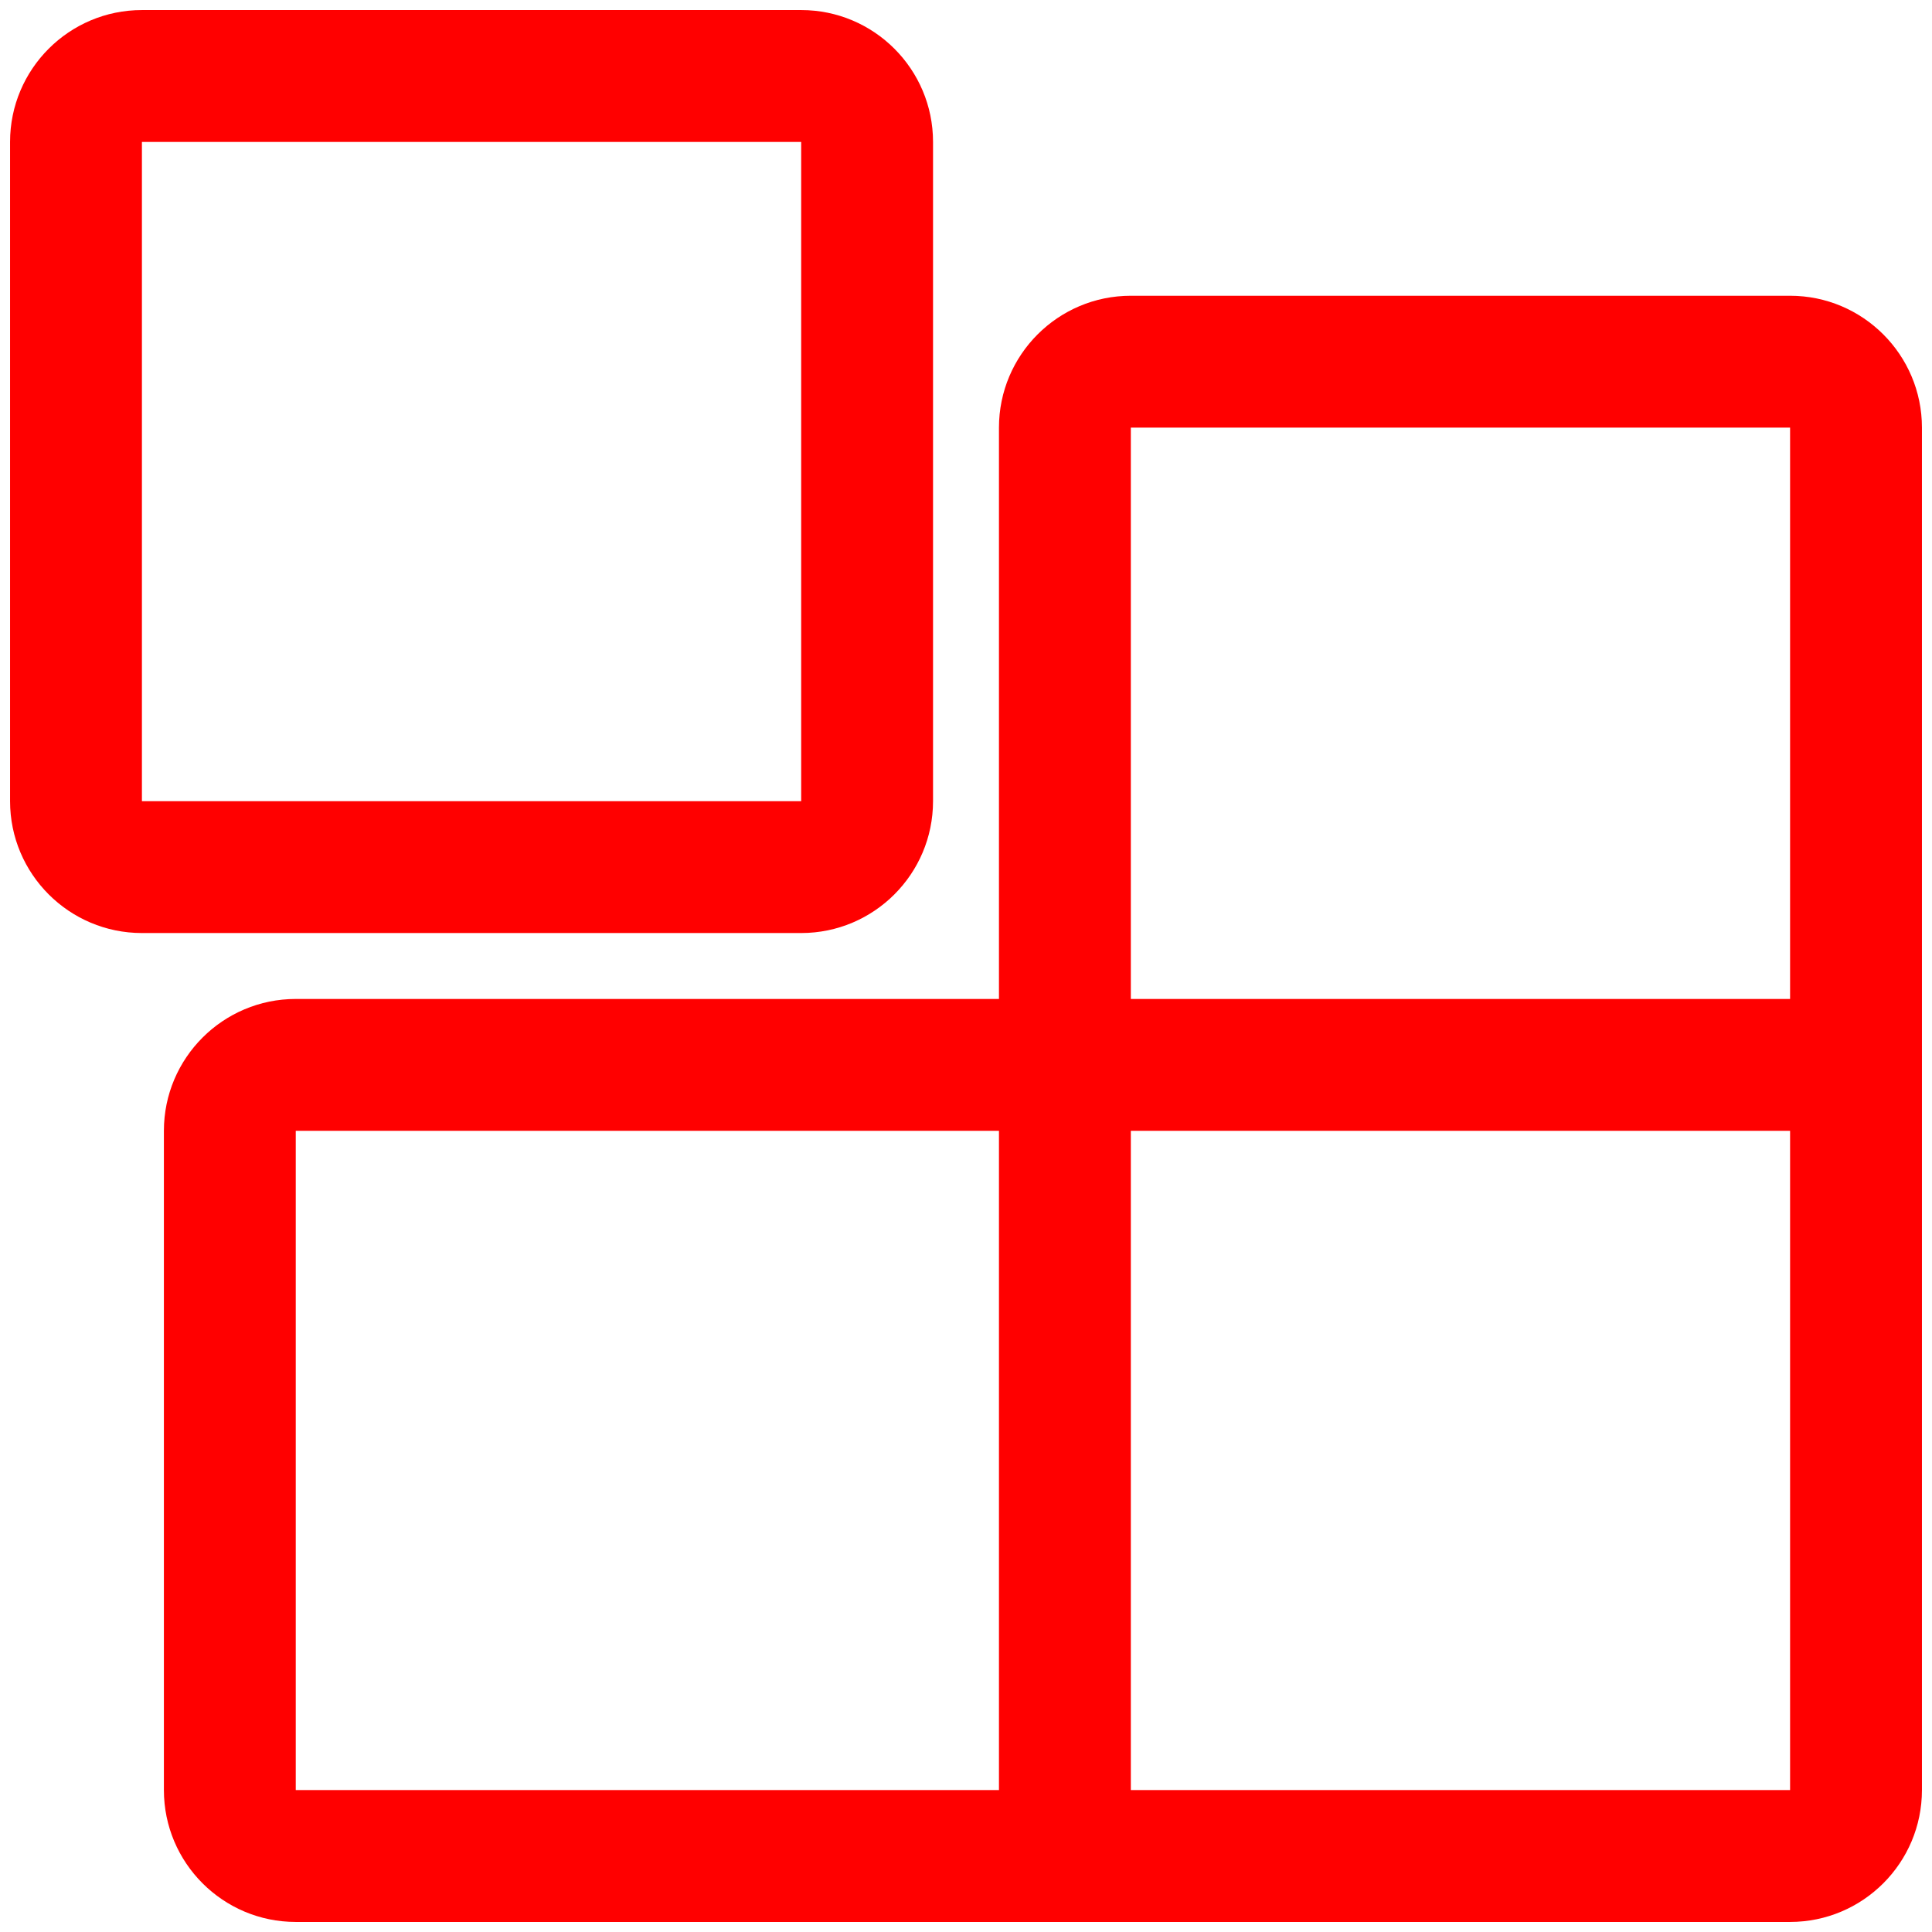 <?xml version="1.0" encoding="UTF-8" standalone="no"?><!-- Generator: Gravit.io --><svg xmlns="http://www.w3.org/2000/svg" xmlns:xlink="http://www.w3.org/1999/xlink" style="isolation:isolate" viewBox="0 0 48 48" width="48pt" height="48pt"><linearGradient id="_lgradient_15" x1="0.279" y1="0.282" x2="0.749" y2="0.802" gradientTransform="matrix(47.5,0,0,47.5,0.25,0.25)" gradientUnits="userSpaceOnUse"><stop offset="0%" stop-opacity="1" style="stop-color:rgb(255,0,0)"/><stop offset="83.888%" stop-opacity="1" style="stop-color:rgb(255,0,0)"/></linearGradient><path d=" M 28.095 28.095 L 28.095 28.095 L 28.095 44.474 L 44.474 44.474 L 44.474 28.095 L 28.095 28.095 Z  M 28.095 24.819 L 28.095 10.624 L 44.474 10.624 L 44.474 24.819 L 28.095 24.819 Z  M 47.75 24.819 L 47.75 10.624 C 47.75 8.816 46.282 7.348 44.474 7.348 L 28.095 7.348 C 26.287 7.348 24.819 8.816 24.819 10.624 L 24.819 24.819 L 7.348 24.819 L 7.348 24.819 L 7.348 24.819 L 7.348 24.819 C 5.54 24.819 4.072 26.287 4.072 28.095 L 4.072 44.474 C 4.072 46.282 5.54 47.75 7.348 47.75 L 44.474 47.75 C 46.282 47.75 47.75 46.282 47.75 44.474 L 47.75 28.095 L 47.75 24.819 Z  M 24.819 28.095 L 7.348 28.095 L 7.348 28.095 L 7.348 28.095 L 7.348 44.474 L 24.819 44.474 L 24.819 28.095 L 24.819 28.095 Z  M 3.526 3.526 L 19.905 3.526 L 19.905 19.905 L 3.526 19.905 L 3.526 3.526 L 3.526 3.526 L 3.526 3.526 L 3.526 3.526 Z  M 3.526 0.25 L 19.905 0.25 C 21.713 0.25 23.181 1.718 23.181 3.526 L 23.181 19.905 C 23.181 21.713 21.713 23.181 19.905 23.181 L 3.526 23.181 C 1.718 23.181 0.25 21.713 0.25 19.905 L 0.25 3.526 C 0.25 1.718 1.718 0.25 3.526 0.25 L 3.526 0.25 L 3.526 0.25 L 3.526 0.25 Z " fill-rule="evenodd" fill="url(#_lgradient_15)"/></svg>